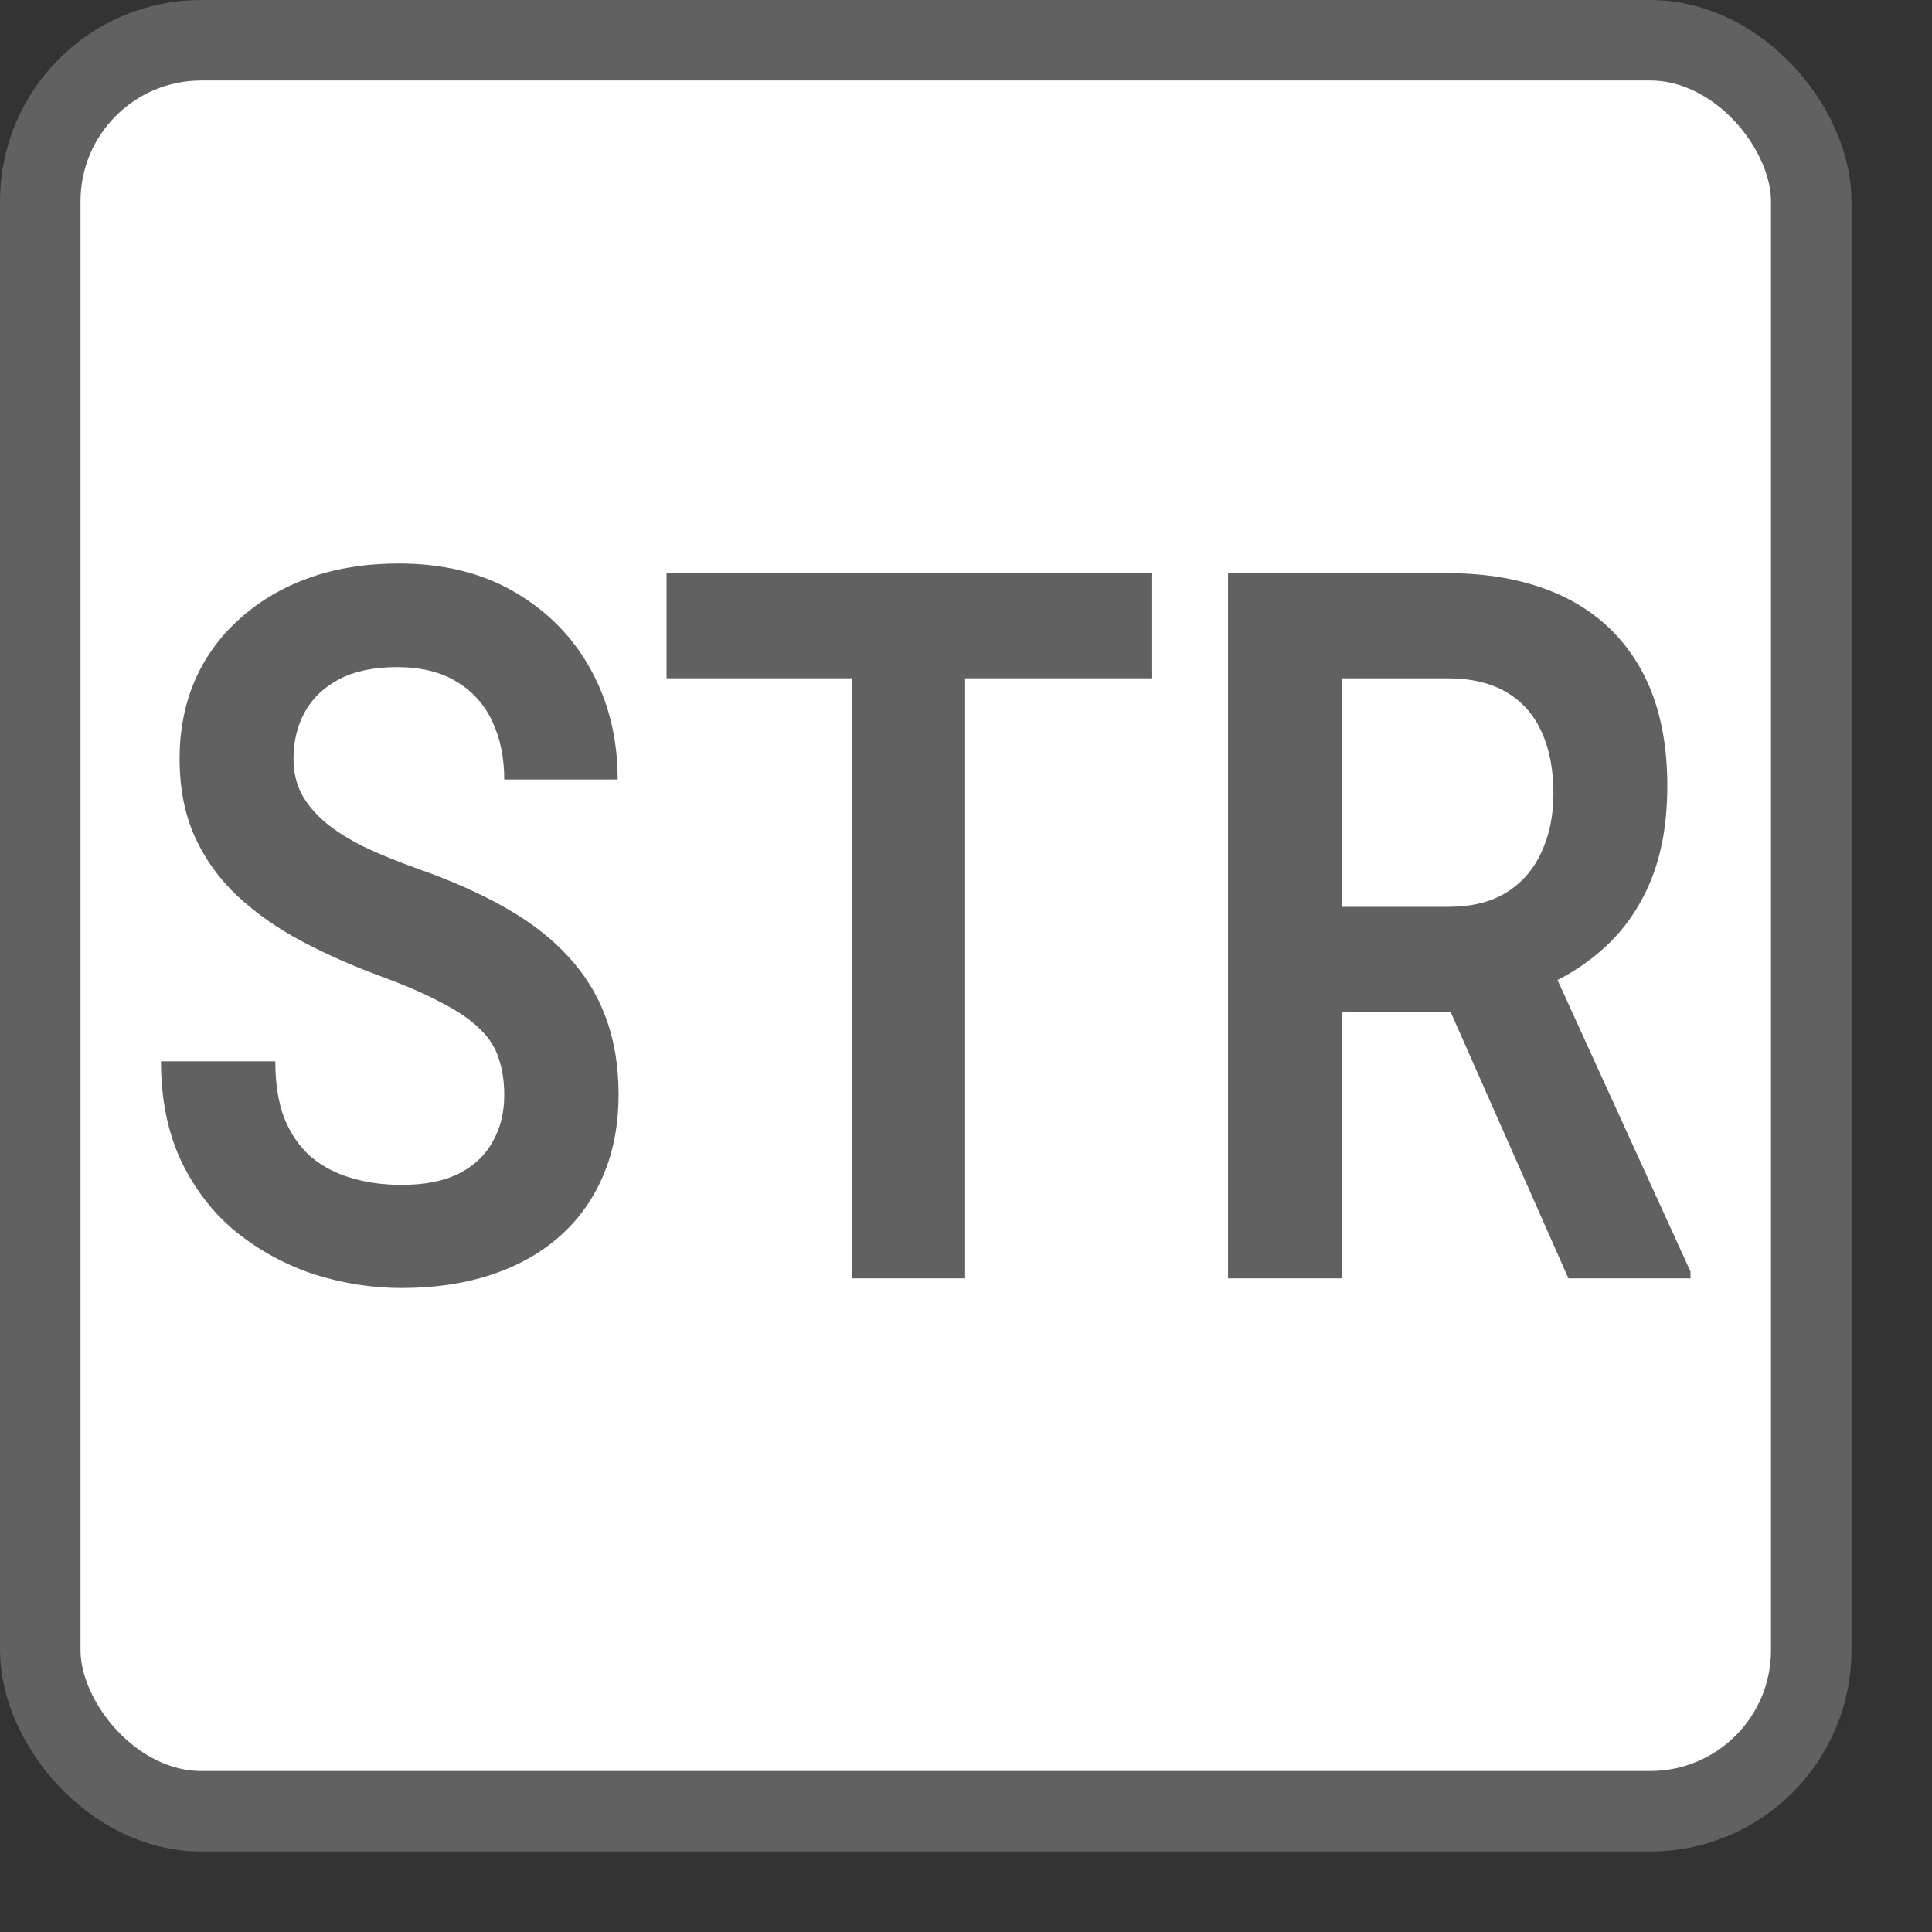 <svg width="24" height="24" viewBox="0 0 24 24" fill="none" xmlns="http://www.w3.org/2000/svg">
<rect x="0" y="0" width="24" height="24" fill="#333333" stroke="none"/>
<rect x="0.5" y="0.5" width="22" height="22" rx="2" fill="#FFFFFF" stroke="#616161"/>
<path d="M6.264 13.606C6.264 13.437 6.242 13.287 6.197 13.154C6.156 13.018 6.079 12.896 5.966 12.787C5.856 12.675 5.7 12.567 5.498 12.463C5.299 12.354 5.042 12.242 4.726 12.126C4.376 11.997 4.051 11.853 3.749 11.693C3.447 11.532 3.181 11.346 2.952 11.133C2.725 10.921 2.549 10.676 2.422 10.399C2.295 10.118 2.231 9.793 2.231 9.424C2.231 9.063 2.297 8.735 2.427 8.438C2.561 8.141 2.749 7.886 2.993 7.674C3.236 7.457 3.522 7.291 3.852 7.174C4.184 7.058 4.551 7 4.952 7C5.508 7 5.988 7.118 6.393 7.355C6.801 7.592 7.116 7.912 7.339 8.318C7.562 8.723 7.673 9.178 7.673 9.683H6.264C6.264 9.41 6.214 9.17 6.115 8.961C6.019 8.753 5.871 8.588 5.672 8.468C5.477 8.348 5.23 8.287 4.932 8.287C4.644 8.287 4.404 8.338 4.212 8.438C4.023 8.538 3.881 8.674 3.785 8.847C3.692 9.019 3.646 9.212 3.646 9.424C3.646 9.585 3.678 9.729 3.744 9.858C3.809 9.982 3.907 10.1 4.037 10.213C4.167 10.321 4.328 10.423 4.52 10.519C4.716 10.612 4.942 10.704 5.199 10.796C5.611 10.941 5.971 11.101 6.279 11.277C6.591 11.454 6.85 11.654 7.056 11.879C7.265 12.104 7.421 12.356 7.524 12.637C7.63 12.918 7.684 13.237 7.684 13.594C7.684 13.971 7.62 14.307 7.493 14.604C7.366 14.901 7.185 15.154 6.948 15.362C6.711 15.571 6.427 15.729 6.094 15.838C5.765 15.946 5.396 16 4.988 16C4.625 16 4.265 15.944 3.908 15.832C3.555 15.715 3.234 15.543 2.946 15.314C2.658 15.082 2.429 14.789 2.257 14.436C2.086 14.079 2 13.662 2 13.184H3.42C3.42 13.461 3.457 13.698 3.533 13.894C3.612 14.087 3.721 14.245 3.862 14.37C4.006 14.49 4.174 14.578 4.366 14.634C4.558 14.691 4.765 14.719 4.988 14.719C5.276 14.719 5.513 14.672 5.698 14.58C5.887 14.484 6.027 14.352 6.12 14.183C6.216 14.015 6.264 13.822 6.264 13.606Z" fill="#616162"/>
<path d="M11.989 7.12V15.88H10.579V7.12H11.989ZM14.313 7.12V8.426H8.28V7.12H14.313Z" fill="#616162"/>
<path d="M15.255 7.12H17.976C18.545 7.12 19.034 7.221 19.442 7.421C19.85 7.622 20.163 7.918 20.383 8.312C20.602 8.705 20.712 9.188 20.712 9.761C20.712 10.215 20.643 10.608 20.506 10.941C20.369 11.273 20.175 11.552 19.925 11.777C19.678 12.001 19.387 12.178 19.051 12.306L18.608 12.571H16.206L16.196 11.265H17.991C18.282 11.265 18.524 11.205 18.716 11.085C18.908 10.965 19.052 10.798 19.148 10.586C19.248 10.373 19.297 10.13 19.297 9.858C19.297 9.565 19.25 9.312 19.154 9.1C19.058 8.883 18.912 8.717 18.716 8.6C18.521 8.484 18.274 8.426 17.976 8.426H16.669V15.88H15.255V7.12ZM19.483 15.88L17.749 11.957L19.246 11.951L21 15.796V15.88H19.483Z" fill="#616162"/>
</svg>
